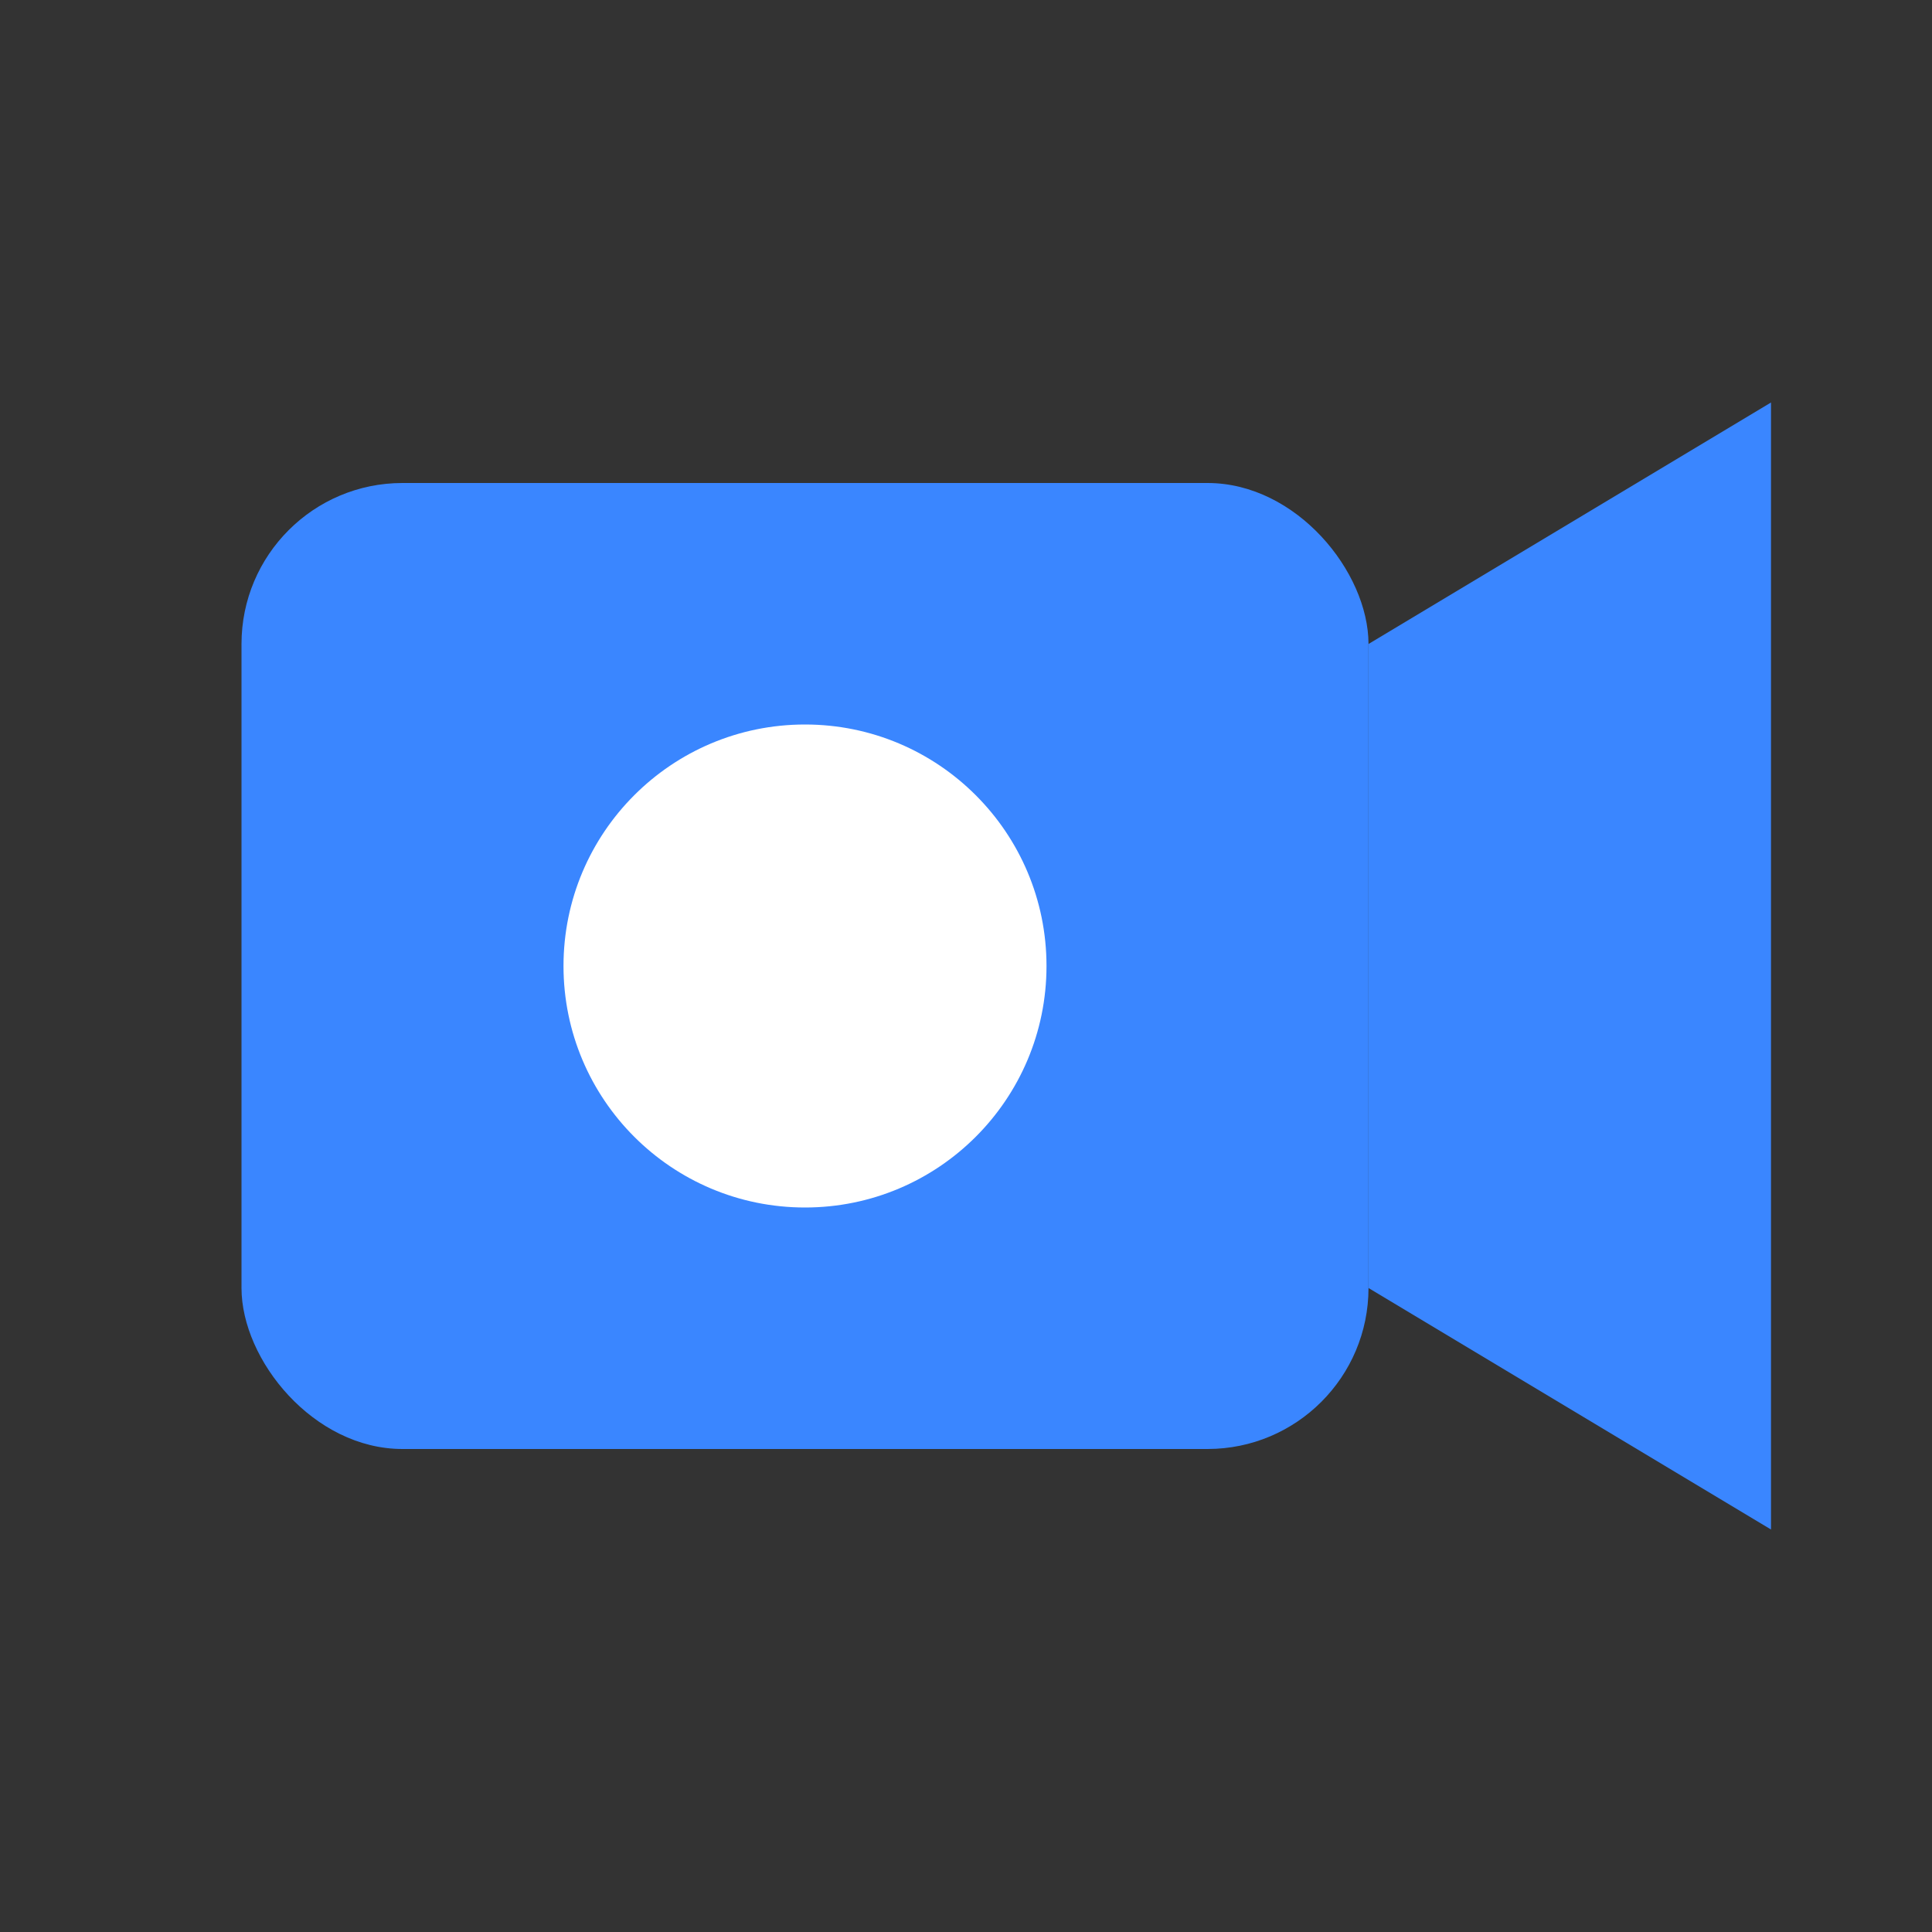 <?xml version="1.0" encoding="UTF-8"?>
<svg width="24" height="24" viewBox="0 0 24 24" fill="none" xmlns="http://www.w3.org/2000/svg">
  <rect x="0" y="0" width="24" height="24" fill="#333333" stroke="none"/>
  <rect x="3" y="6" width="14" height="12" rx="2" fill="#3A86FF"/>
  <path d="M17 8L22 5V19L17 16V8Z" fill="#3A86FF"/>
  <circle cx="10" cy="12" r="3" fill="white"/>
</svg>
